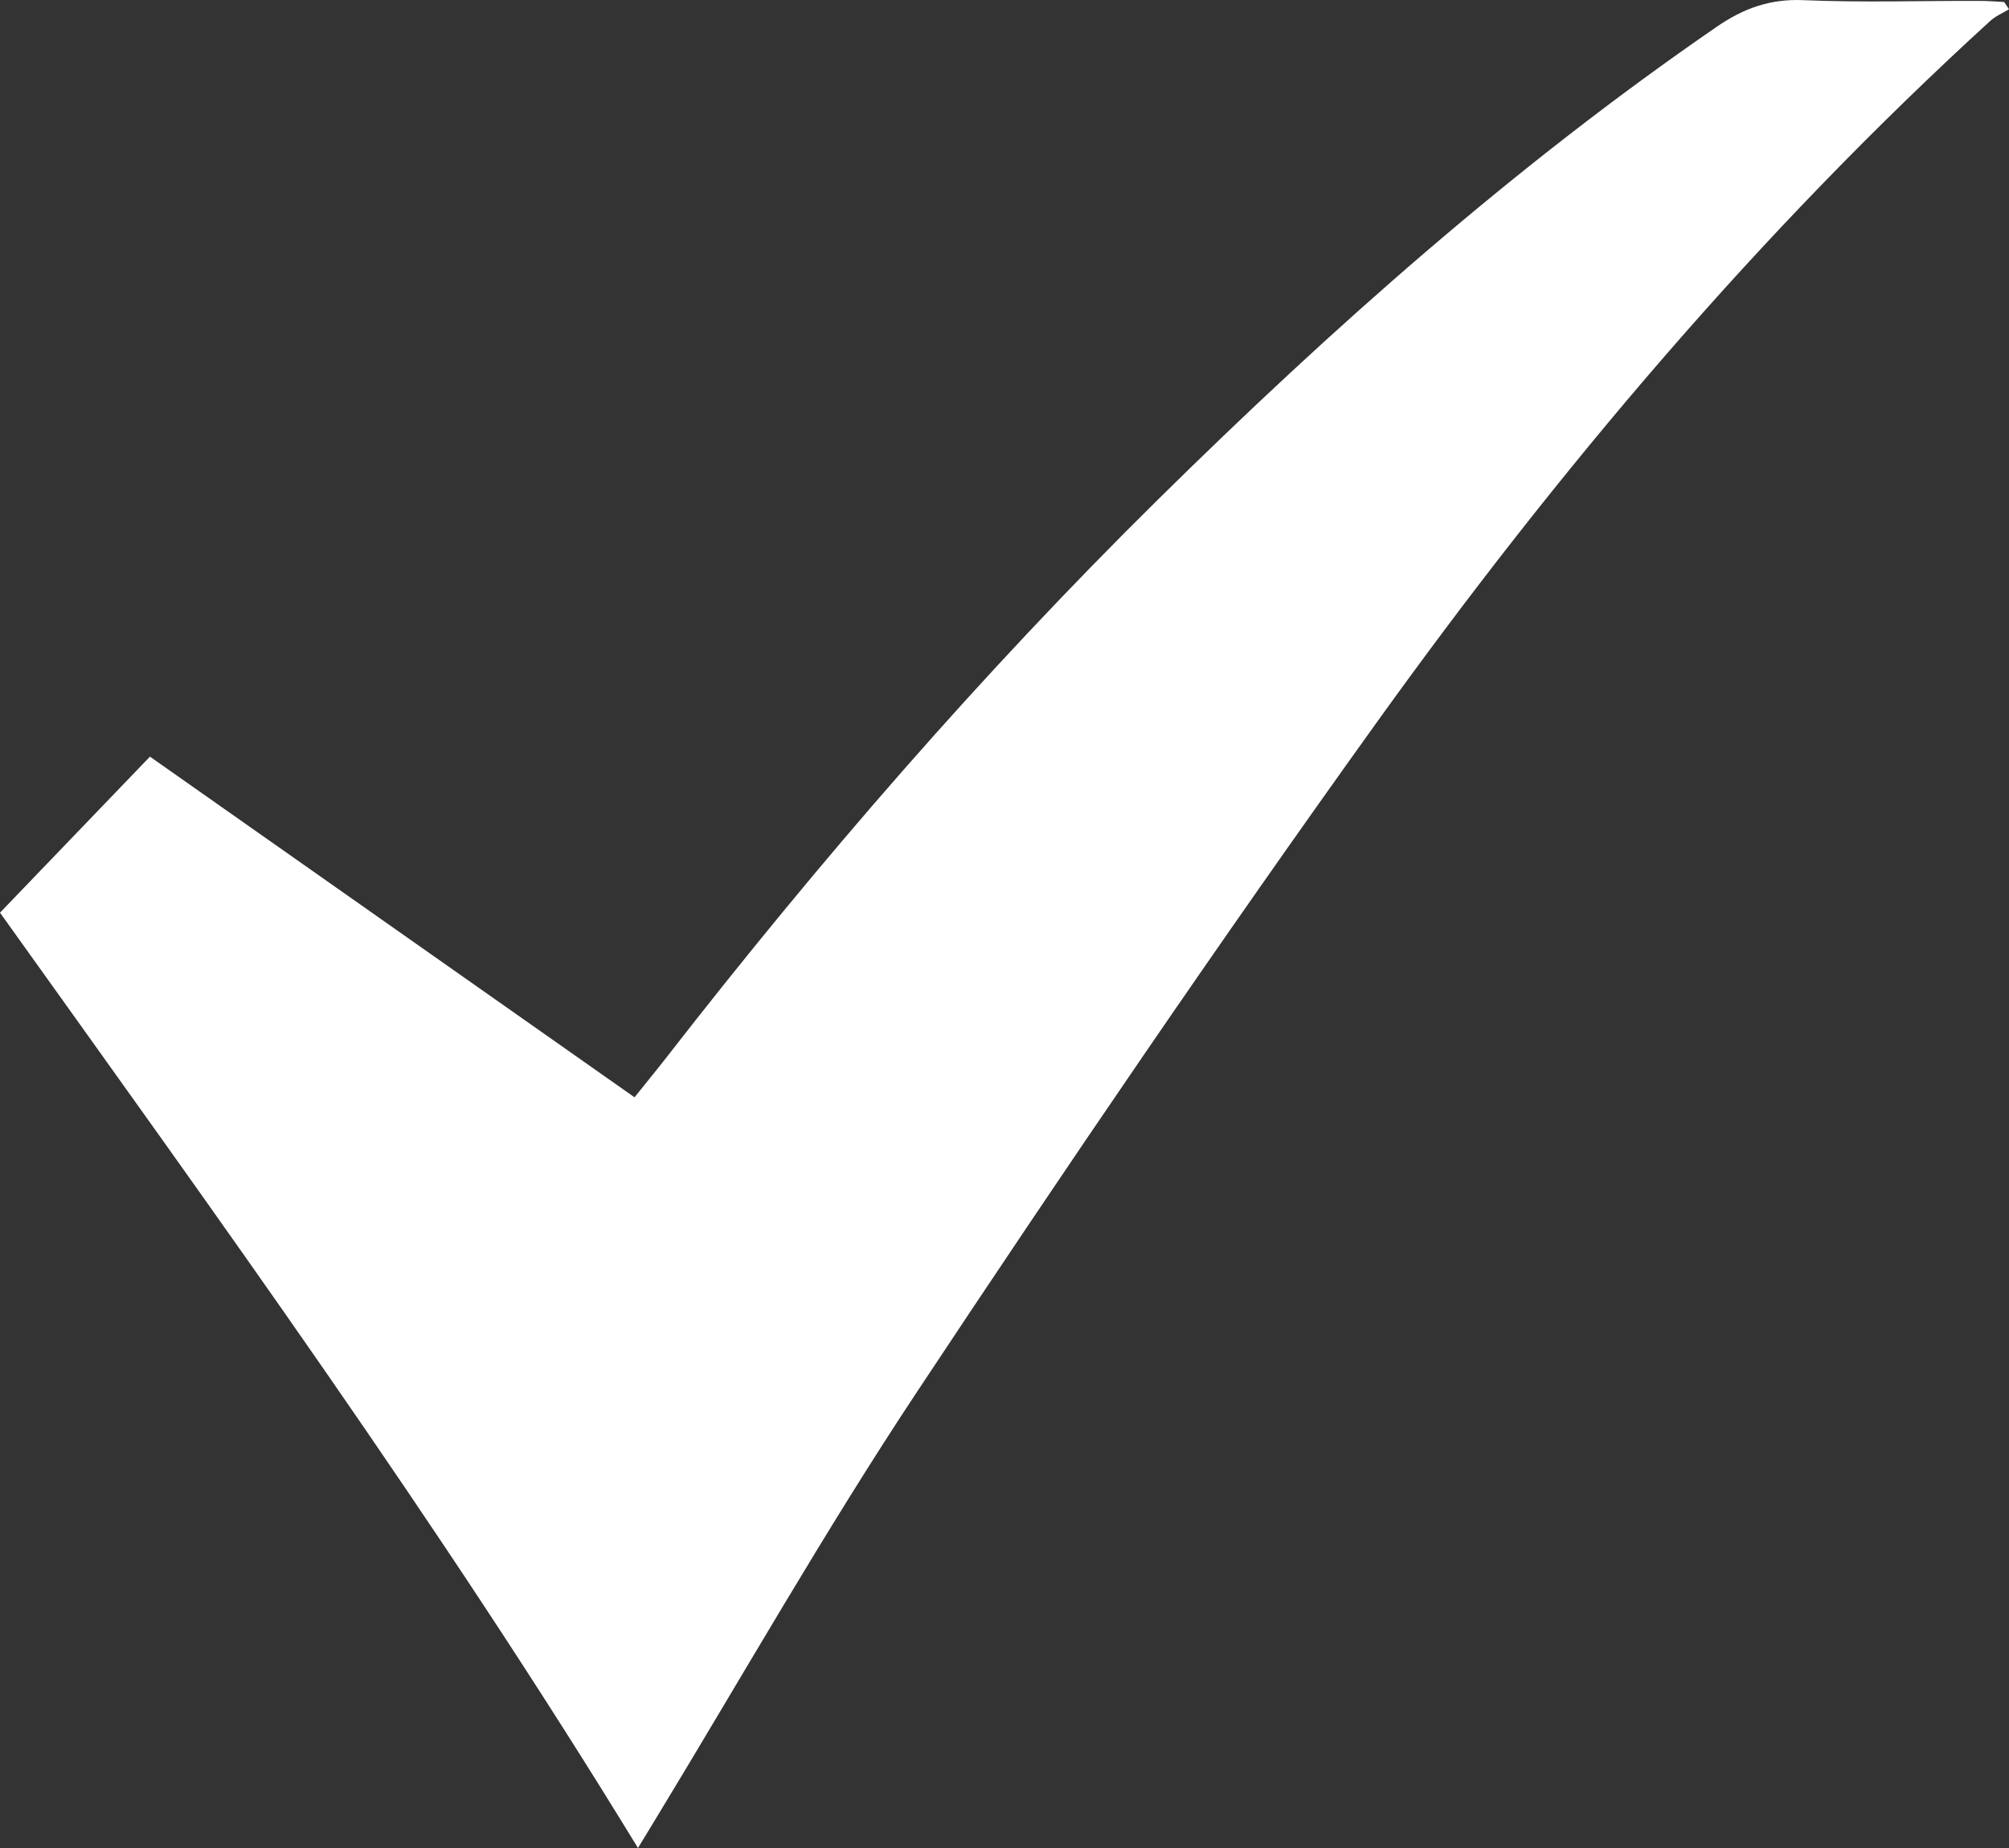 <svg width="25" height="23" viewBox="0 0 25 23" fill="none" xmlns="http://www.w3.org/2000/svg">
<rect x="0" y="0" width="25" height="23" fill="#333333" stroke="none"/>
<path d="M25 0.115C24.921 0.163 24.833 0.2 24.766 0.261C21.89 2.886 19.388 5.847 17.122 9.005C15.161 11.738 13.267 14.522 11.409 17.326C10.259 19.061 9.23 20.876 8.148 22.656C8.084 22.761 8.021 22.866 7.939 23C5.461 18.943 2.697 15.132 0 11.359C0.628 10.705 1.237 10.072 1.866 9.417C3.866 10.823 5.871 12.232 7.896 13.657C8.04 13.476 8.173 13.316 8.3 13.152C10.194 10.716 12.21 8.389 14.403 6.224C16.575 4.082 18.849 2.062 21.365 0.332C21.698 0.103 22.029 -0.016 22.44 0.002C23.172 0.033 23.906 0.009 24.638 0.011C24.739 0.011 24.839 0.02 24.94 0.025C24.96 0.056 24.98 0.085 25 0.115Z" fill="white"/>
</svg>
